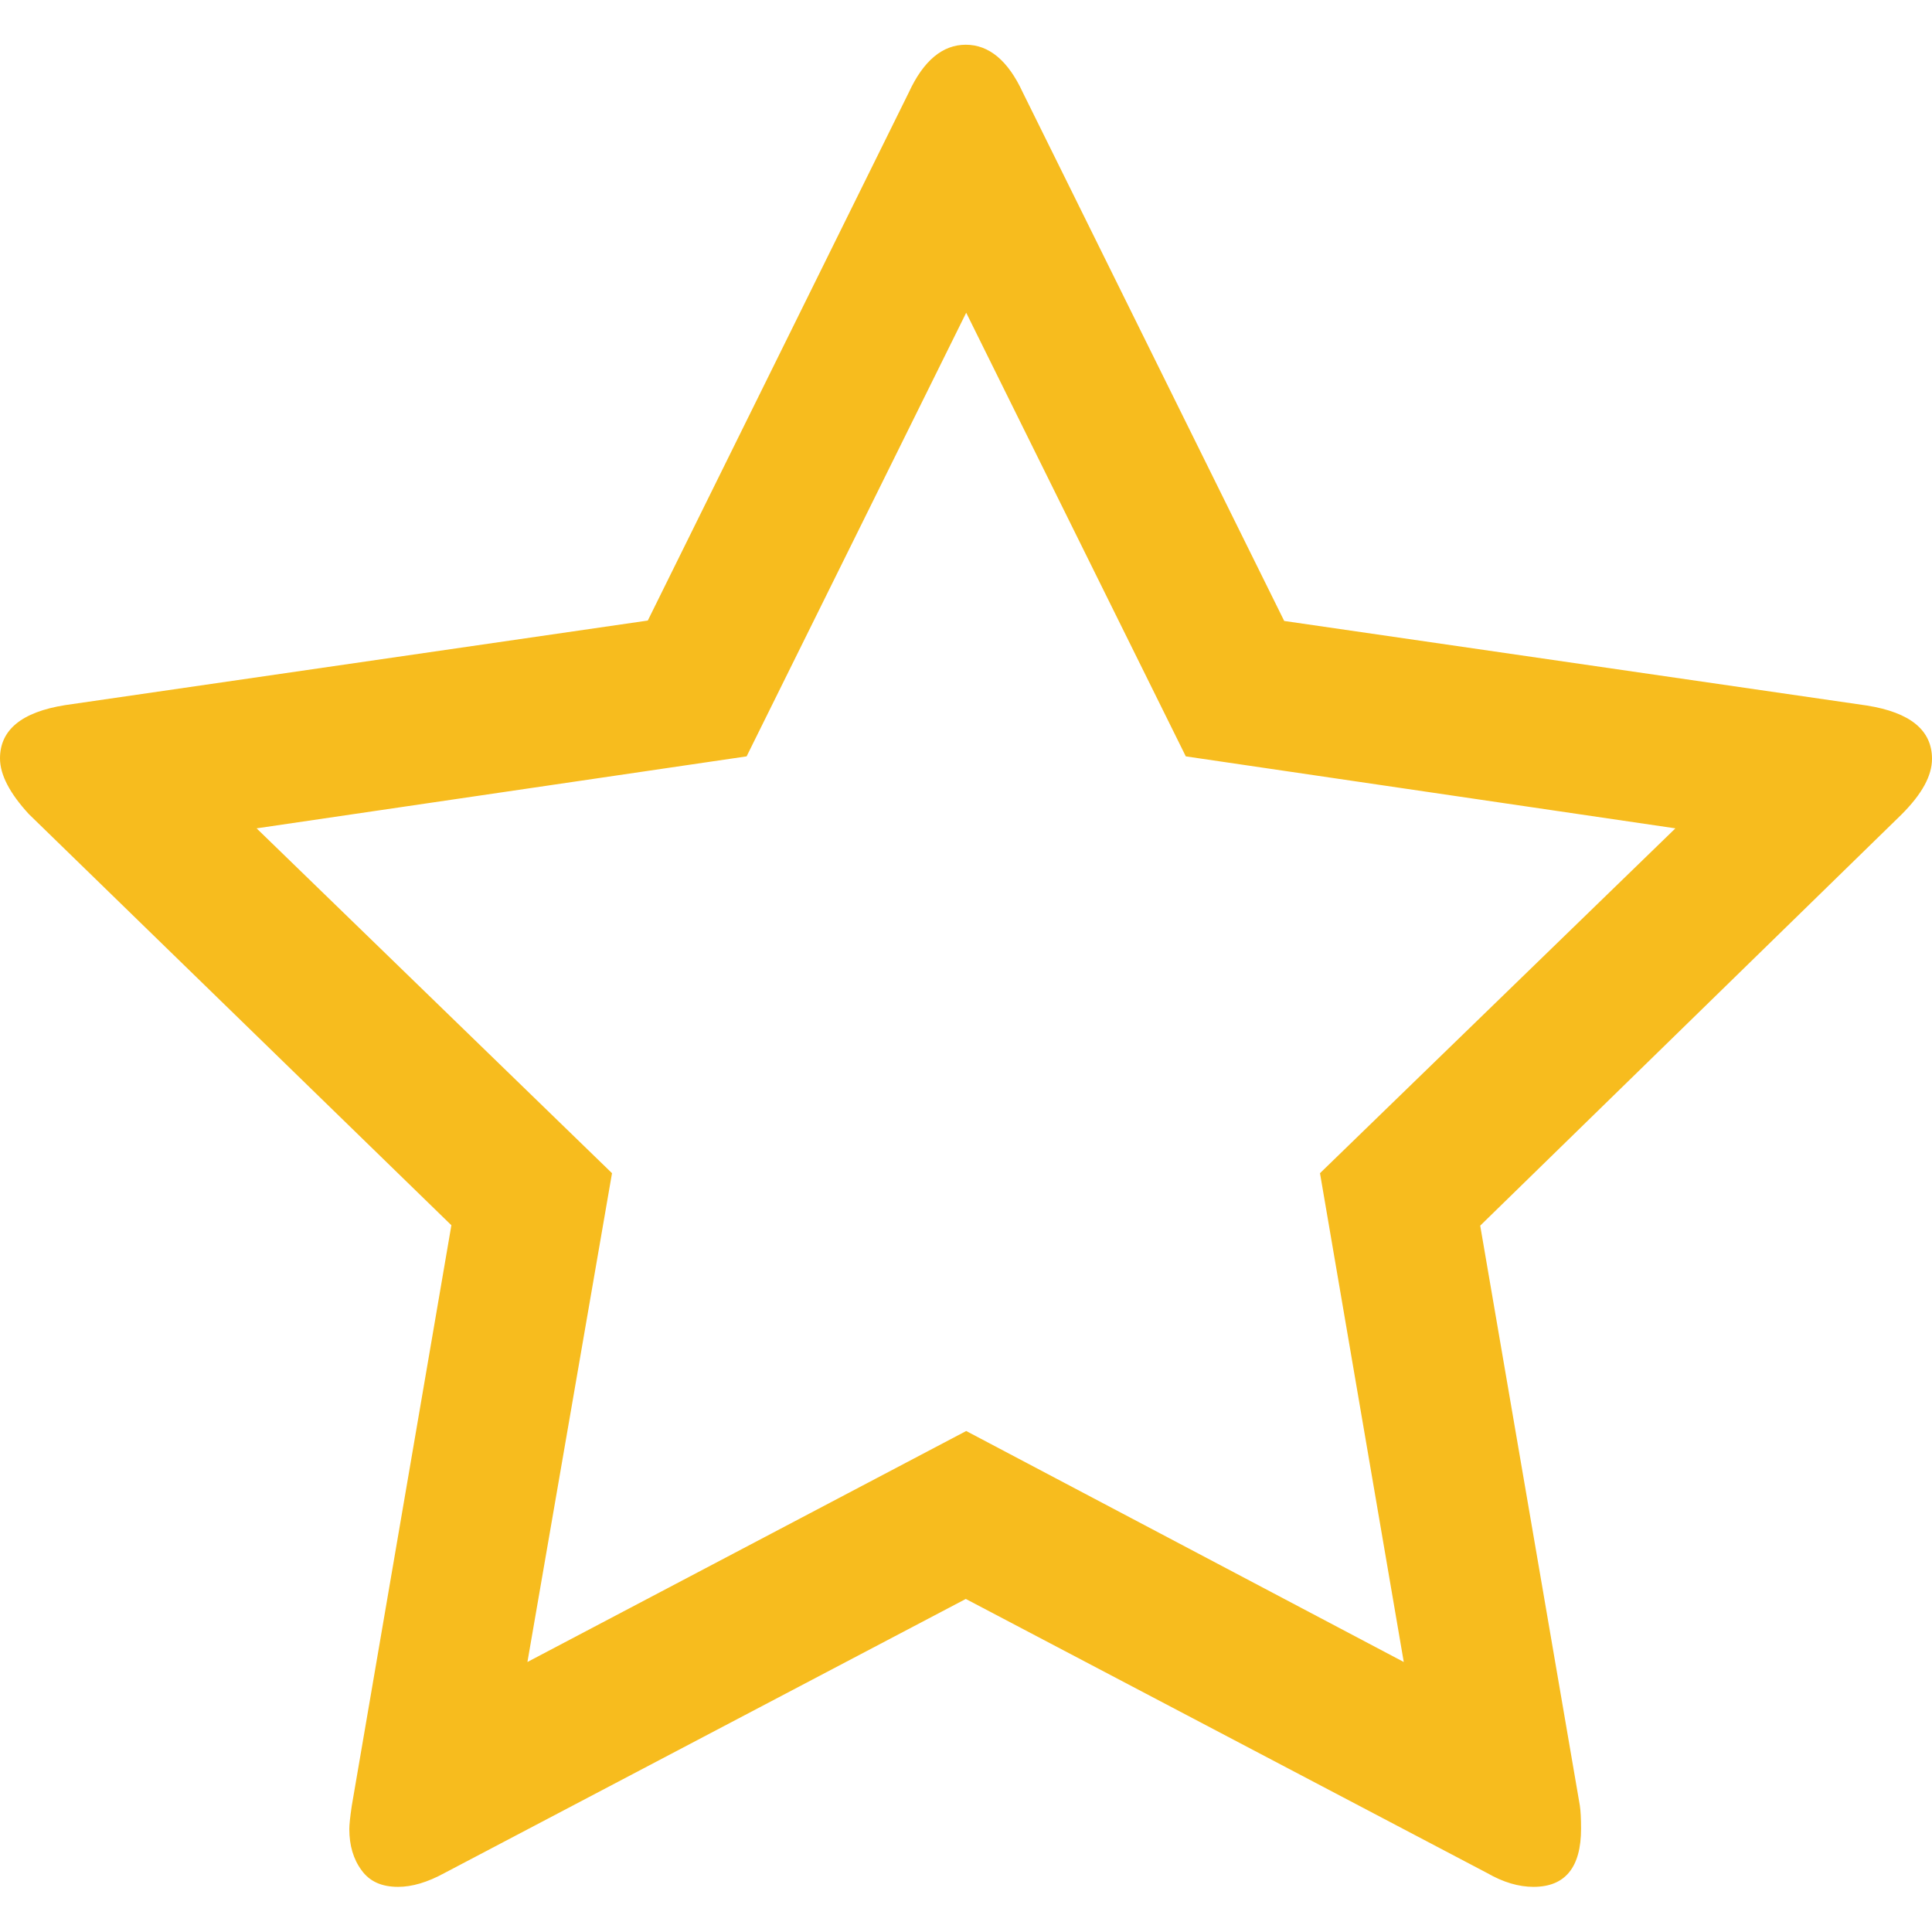 <?xml version="1.0" encoding="utf-8"?>
<!-- Generator: Adobe Illustrator 23.0.0, SVG Export Plug-In . SVG Version: 6.00 Build 0)  -->
<svg version="1.1" id="Capa_1" xmlns="http://www.w3.org/2000/svg" xmlns:xlink="http://www.w3.org/1999/xlink" x="0px" y="0px"
	 viewBox="0 0 475.1 475.1" style="enable-background:new 0 0 475.1 475.1;" xml:space="preserve">
<style type="text/css">
	.st0{fill:#F7BC1E;}
</style>
<g>
	<path class="st0" d="M475.1,186.6c0-7-5.3-11.4-16-13.1l-143.3-20.8L251.5,22.7c-3.6-7.8-8.3-11.7-14-11.7c-5.7,0-10.4,3.9-14,11.7
		l-64.2,129.9L16,173.4c-10.7,1.7-16,6.1-16,13.1c0,4,2.4,8.6,7.1,13.7l103.9,101.1L86.5,444.1c-0.4,2.7-0.6,4.6-0.6,5.7
		c0,4,1,7.4,3,10.1c2,2.8,5,4.1,9,4.1c3.4,0,7.2-1.1,11.4-3.4l128.2-67.4l128.2,67.4c4,2.3,7.8,3.4,11.4,3.4
		c7.8,0,11.7-4.8,11.7-14.3c0-2.5-0.1-4.4-0.3-5.7L364,301.4l103.6-101.1C472.6,195.3,475.1,190.8,475.1,186.6z M324.6,288.5
		l20.6,120.2l-107.6-56.8l-107.9,56.8l20.8-120.2l-87.4-84.8L183.6,186l54-109.1l54,109.1L412,203.7L324.6,288.5z"/>
</g>
</svg>
